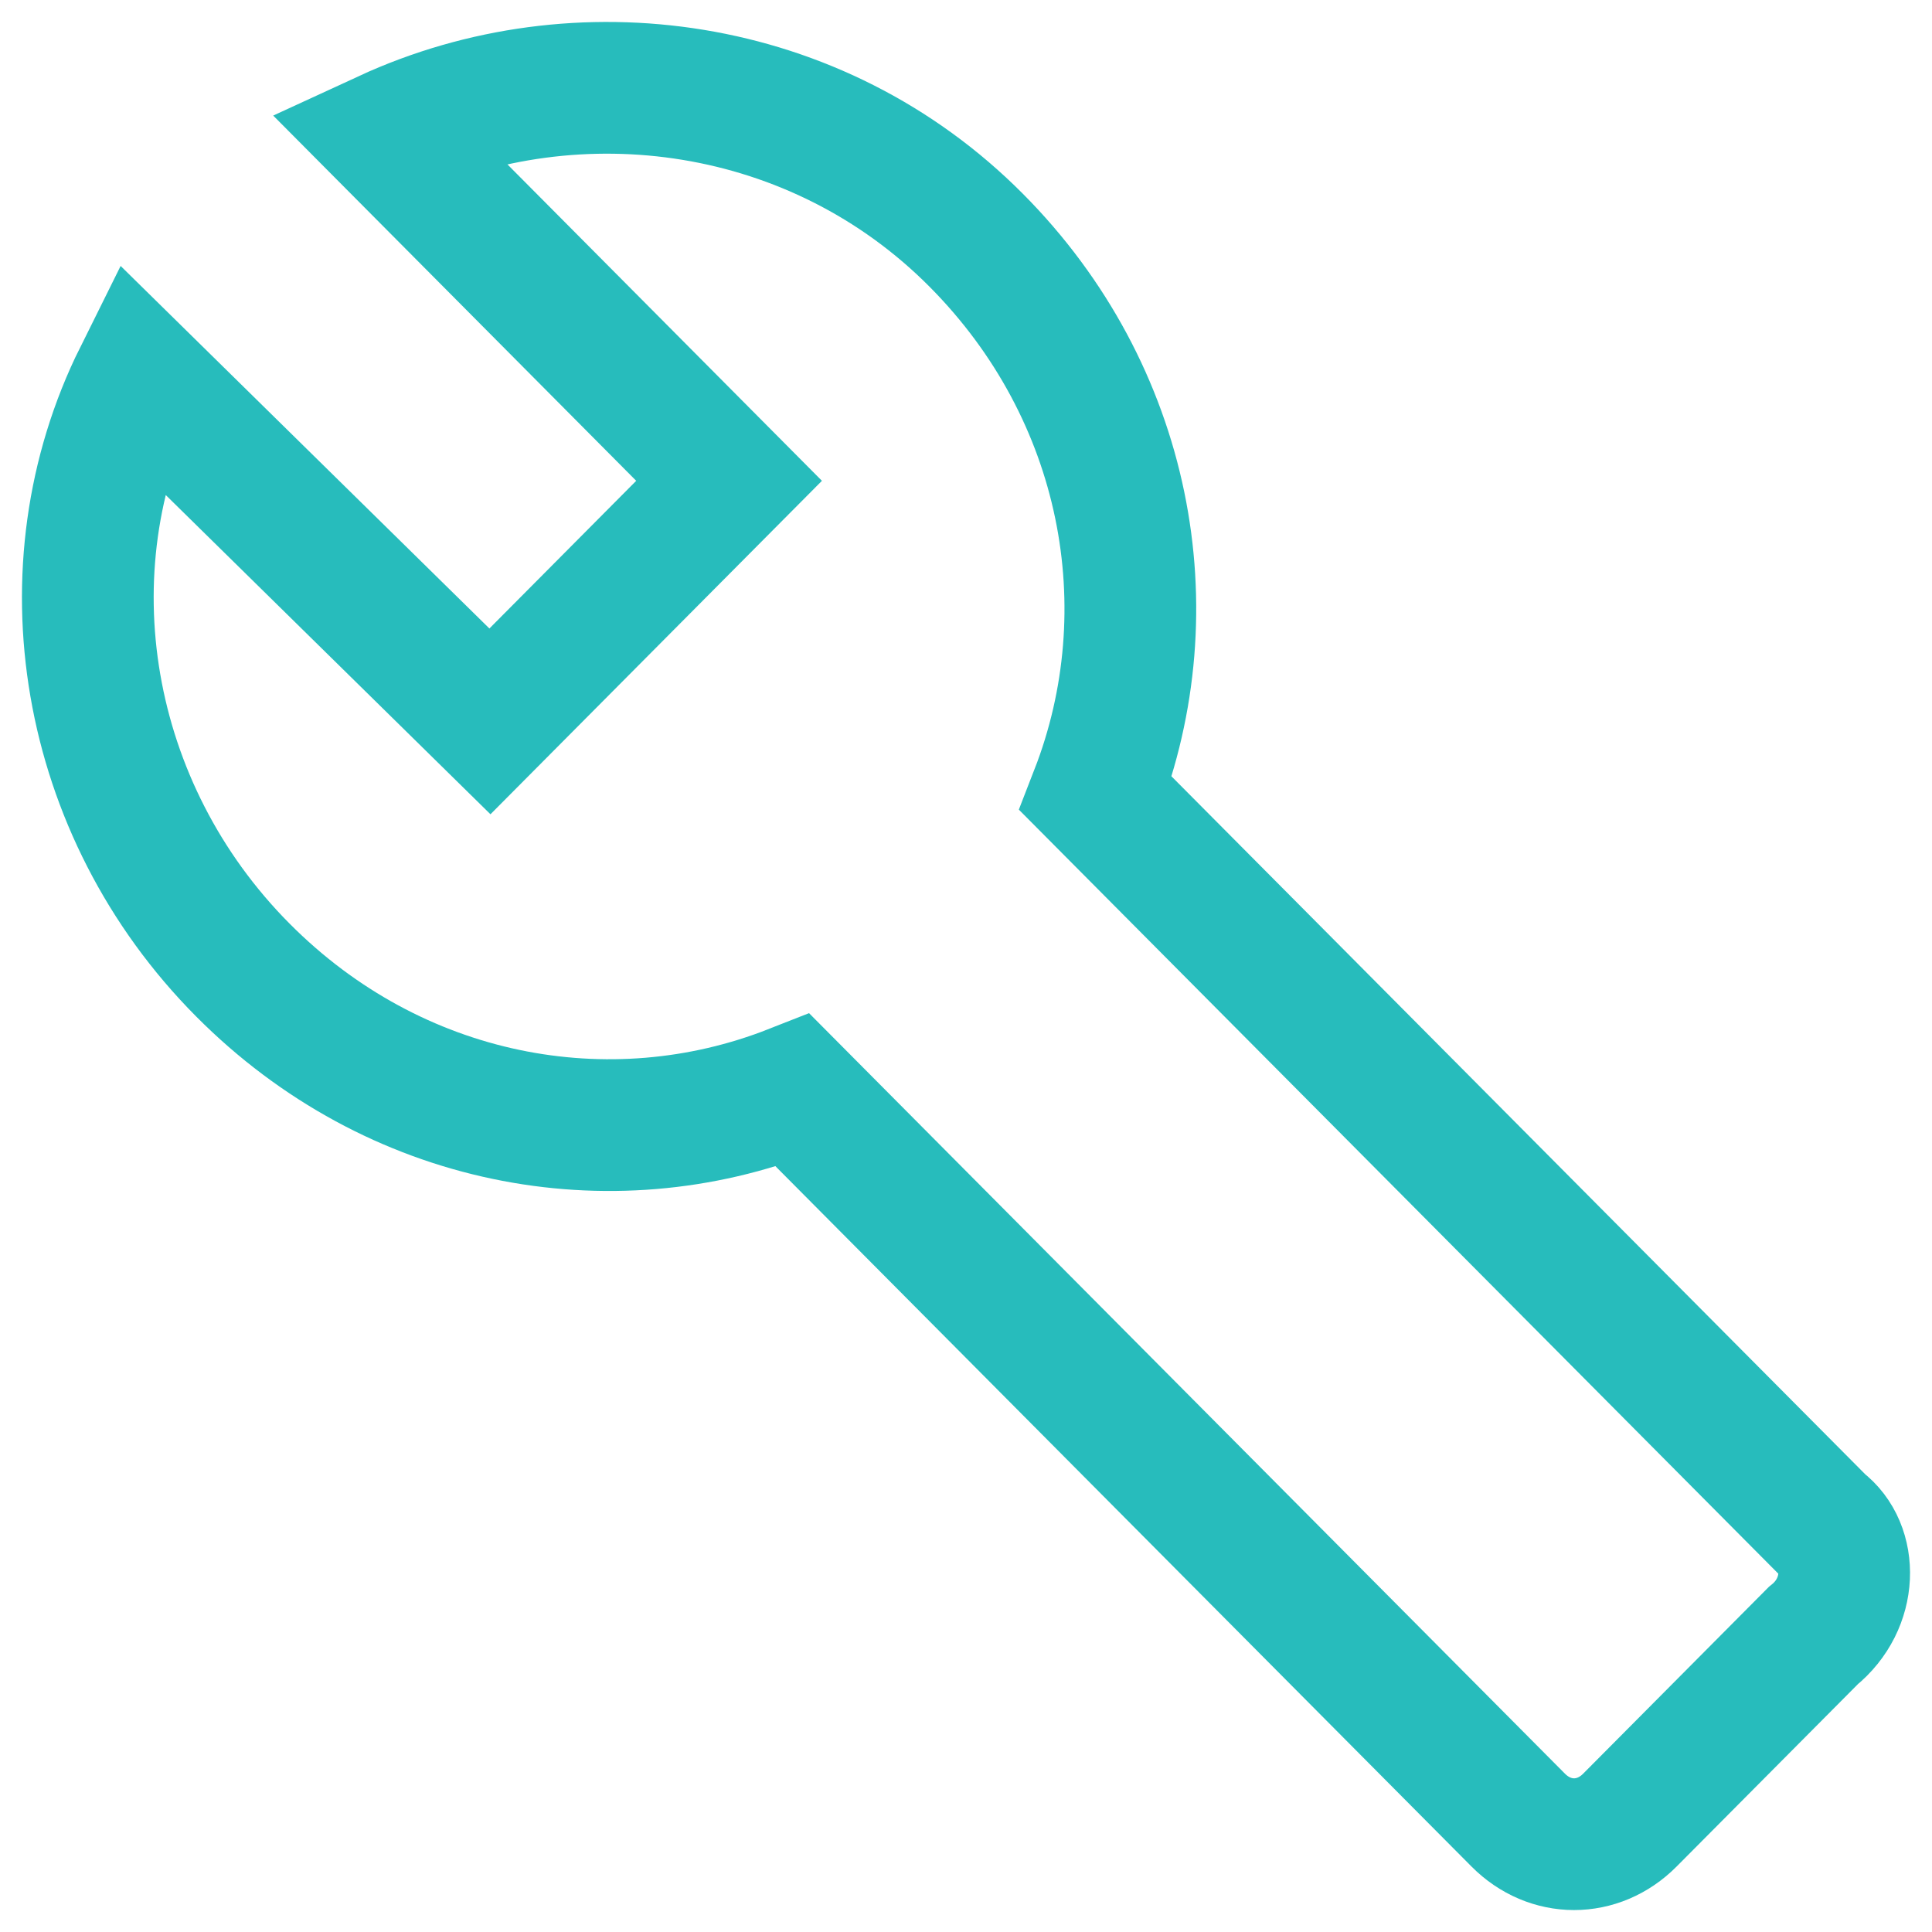 <?xml version="1.0" encoding="UTF-8"?>
<svg width="44px" height="44px" viewBox="0 0 44 44" version="1.1" xmlns="http://www.w3.org/2000/svg" xmlns:xlink="http://www.w3.org/1999/xlink">
    <title>start_building</title>
    <g id="Buy-Page-rapair" stroke="none" stroke-width="1" fill="none" fill-rule="evenodd">
        <path d="M41.476,34.694 L24.955,18.073 C26.589,13.872 25.682,8.941 22.232,5.471 C18.601,1.818 13.155,1.087 8.798,3.096 L16.604,10.95 L11.158,16.429 L3.17,8.576 C0.991,12.959 1.899,18.439 5.53,22.091 C8.979,25.562 13.881,26.475 18.057,24.831 L34.577,41.452 C35.304,42.183 36.393,42.183 37.119,41.452 L41.295,37.251 C42.202,36.521 42.202,35.242 41.476,34.694 Z" id="start_building" stroke="#27bcbc" stroke-width="3"></path>
    </g>
</svg>
